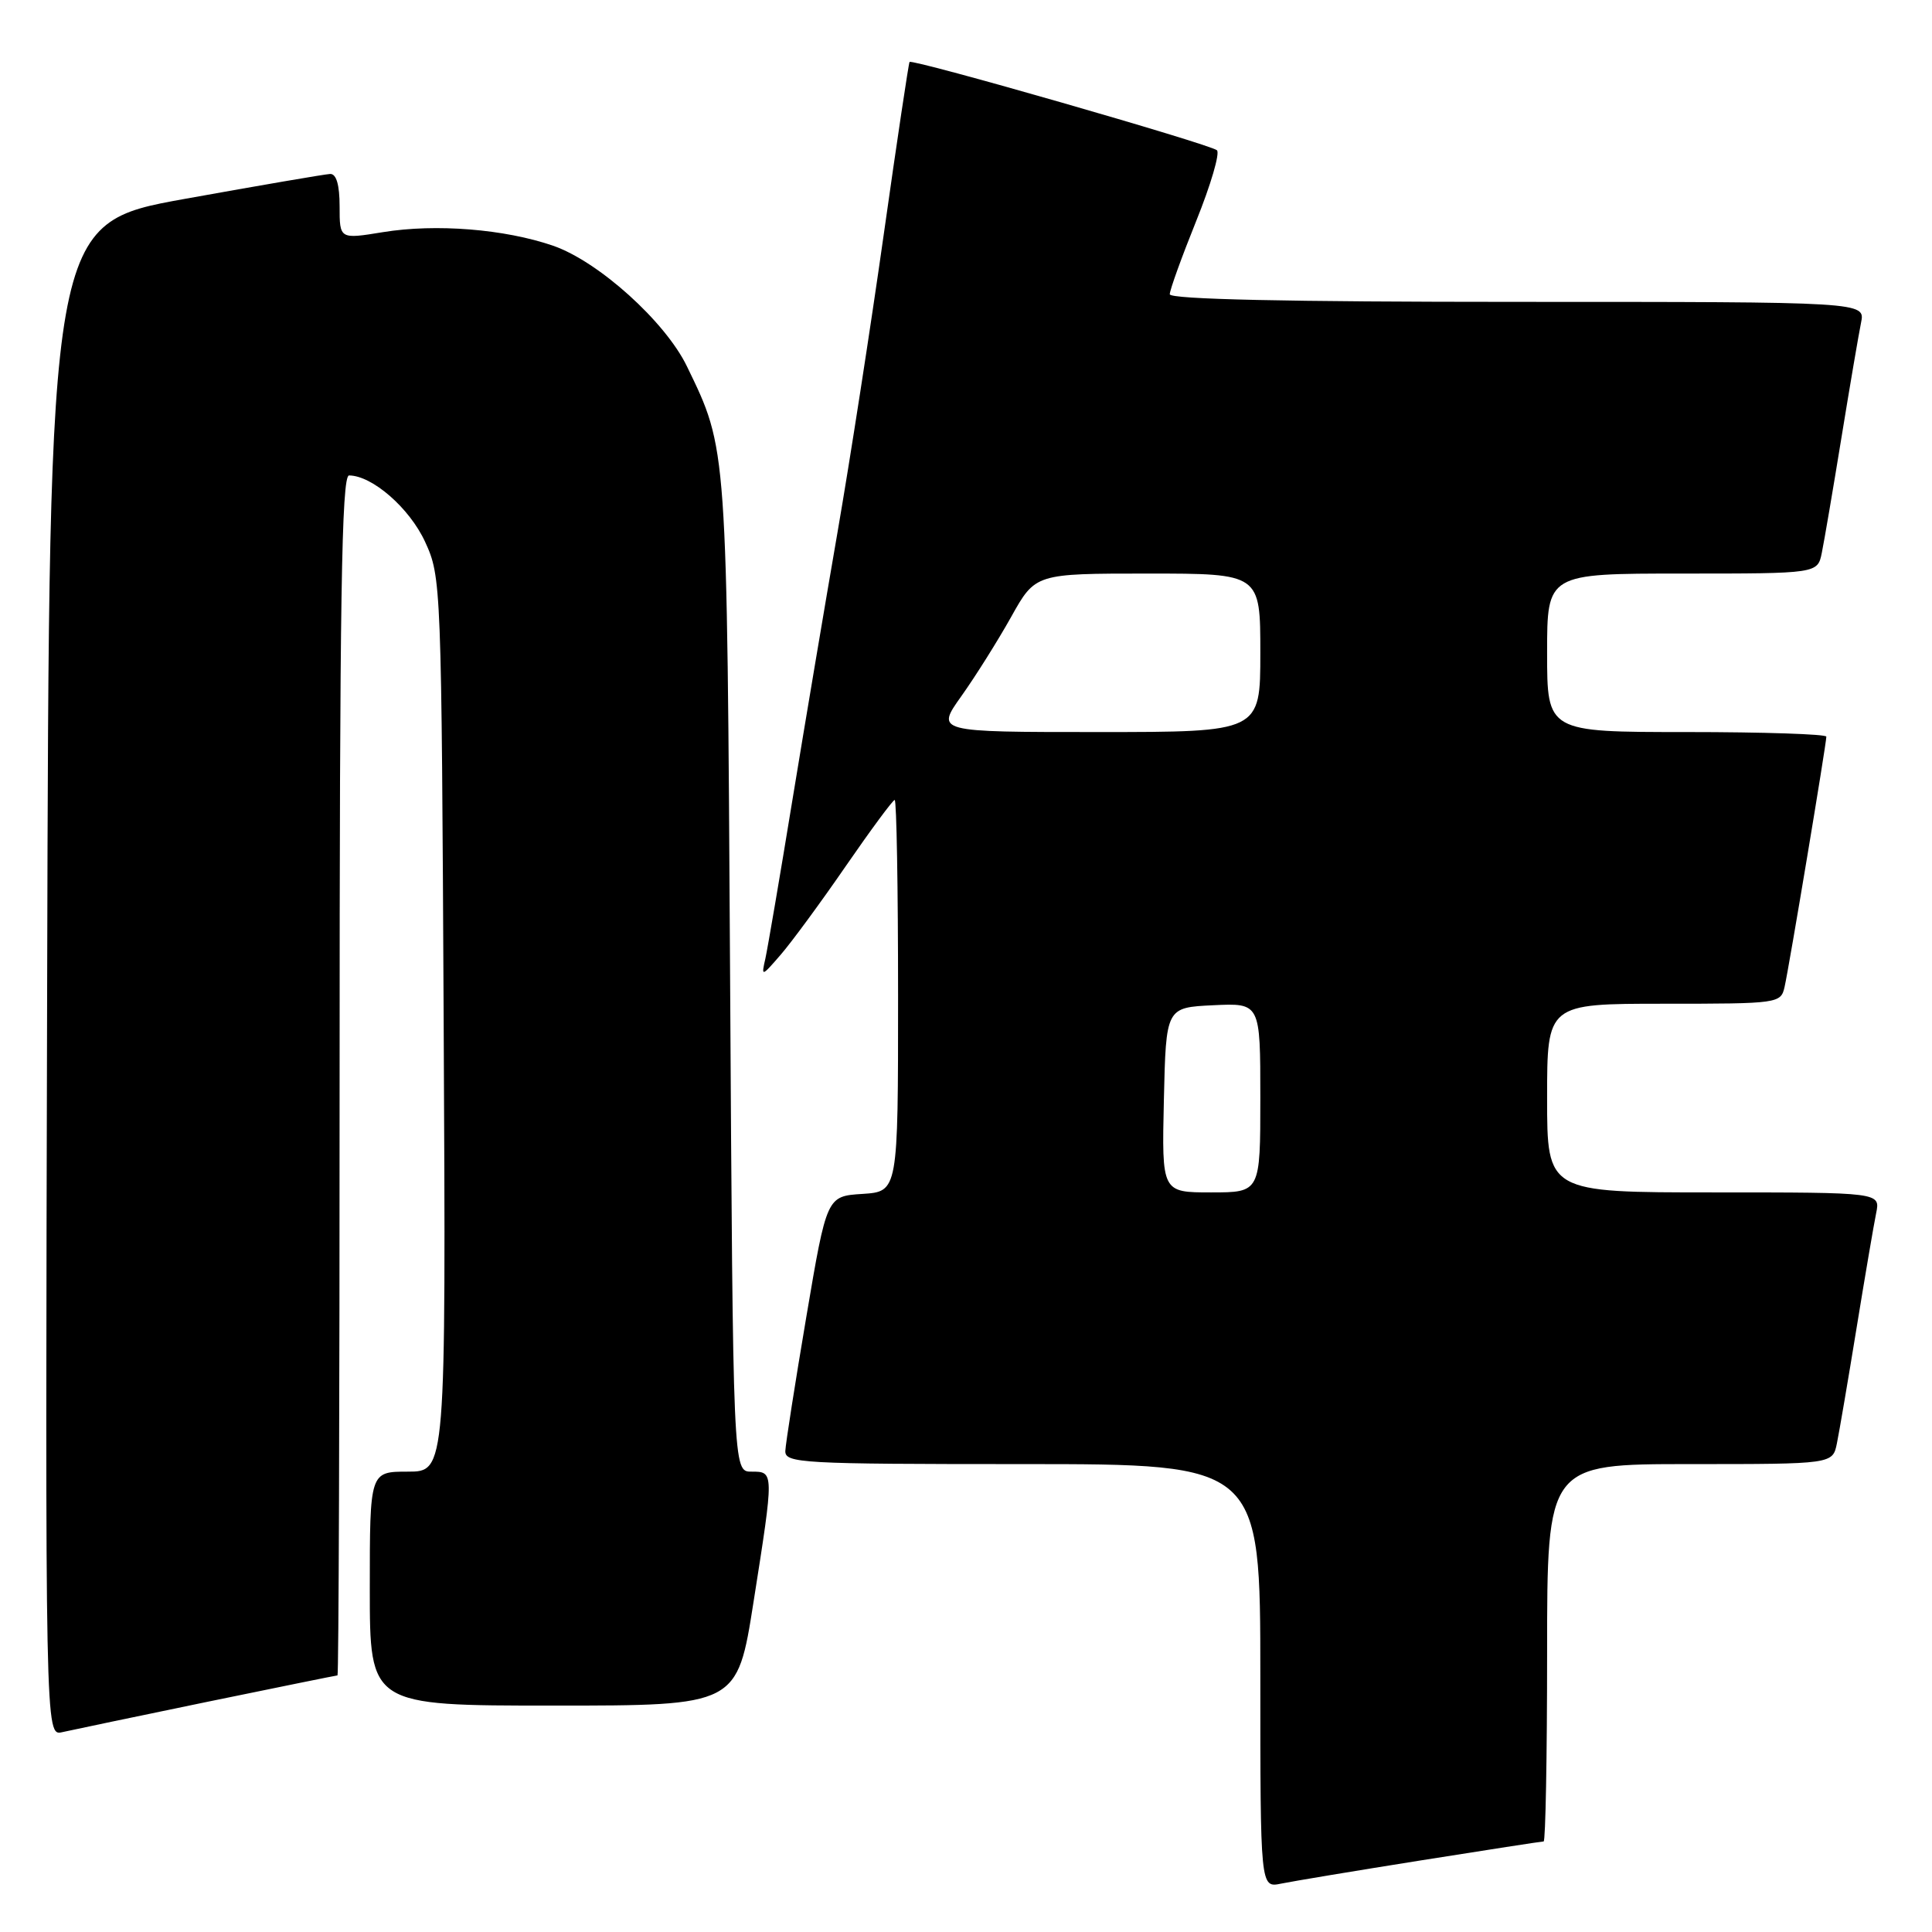 <?xml version="1.0" encoding="UTF-8" standalone="no"?>
<!DOCTYPE svg PUBLIC "-//W3C//DTD SVG 1.1//EN" "http://www.w3.org/Graphics/SVG/1.1/DTD/svg11.dtd" >
<svg xmlns="http://www.w3.org/2000/svg" xmlns:xlink="http://www.w3.org/1999/xlink" version="1.1" viewBox="0 0 256 256">
 <g >
 <path fill="currentColor"
d=" M 188.29 246.51 C 196.98 245.13 204.29 244.00 204.54 244.00 C 204.79 244.00 205.00 232.75 205.00 219.00 C 205.00 194.00 205.00 194.00 223.92 194.00 C 242.84 194.00 242.84 194.00 243.40 191.25 C 243.71 189.74 244.88 182.88 246.00 176.00 C 247.12 169.12 248.29 162.26 248.60 160.75 C 249.16 158.00 249.16 158.00 227.08 158.00 C 205.00 158.00 205.00 158.00 205.00 145.50 C 205.00 133.00 205.00 133.00 220.48 133.00 C 235.72 133.00 235.97 132.96 236.47 130.75 C 237.06 128.17 242.00 98.54 242.00 97.61 C 242.00 97.28 233.68 97.00 223.50 97.00 C 205.00 97.00 205.00 97.00 205.00 86.50 C 205.00 76.00 205.00 76.00 222.92 76.00 C 240.84 76.00 240.84 76.00 241.40 73.25 C 241.71 71.74 242.88 64.88 244.00 58.00 C 245.12 51.12 246.29 44.26 246.60 42.75 C 247.16 40.00 247.16 40.00 201.08 40.00 C 170.59 40.00 155.00 39.66 155.00 38.99 C 155.00 38.43 156.58 34.06 158.50 29.29 C 160.43 24.51 161.67 20.29 161.25 19.91 C 160.39 19.12 120.87 7.76 120.52 8.21 C 120.40 8.37 118.86 18.62 117.11 31.00 C 115.36 43.38 112.60 61.15 110.98 70.50 C 109.36 79.85 106.67 95.83 105.00 106.00 C 103.34 116.17 101.72 125.62 101.42 127.00 C 100.86 129.45 100.90 129.45 103.45 126.50 C 104.88 124.85 108.77 119.56 112.08 114.75 C 115.40 109.94 118.31 106.00 118.55 106.00 C 118.80 106.00 119.00 117.68 119.00 131.95 C 119.00 157.89 119.00 157.89 114.28 158.20 C 109.55 158.50 109.55 158.50 106.84 174.50 C 105.35 183.30 104.10 191.29 104.06 192.25 C 104.00 193.88 106.14 194.00 135.50 194.00 C 167.00 194.00 167.00 194.00 167.00 222.08 C 167.00 250.16 167.00 250.16 169.75 249.59 C 171.26 249.28 179.61 247.89 188.29 246.51 Z  M 27.47 225.50 C 36.81 223.58 44.57 222.00 44.72 222.00 C 44.88 222.00 45.00 186.23 45.00 142.50 C 45.00 79.56 45.26 63.00 46.25 63.00 C 49.32 63.01 54.26 67.32 56.32 71.78 C 58.47 76.44 58.50 77.27 58.79 135.75 C 59.09 195.00 59.09 195.00 54.04 195.00 C 49.00 195.00 49.00 195.00 49.00 210.50 C 49.00 226.00 49.00 226.00 73.34 226.00 C 97.69 226.00 97.69 226.00 99.85 212.25 C 102.58 194.91 102.58 195.00 99.56 195.00 C 97.13 195.00 97.13 195.00 96.74 129.25 C 96.32 58.63 96.39 59.64 91.02 48.54 C 88.15 42.61 79.30 34.64 73.29 32.56 C 66.86 30.35 57.76 29.62 50.75 30.76 C 45.00 31.70 45.00 31.70 45.00 27.35 C 45.00 24.51 44.57 23.02 43.75 23.05 C 43.06 23.08 34.40 24.57 24.50 26.35 C 6.50 29.59 6.50 29.59 6.25 129.81 C 5.99 230.04 5.99 230.04 8.25 229.52 C 9.49 229.24 18.14 227.43 27.47 225.50 Z  M 154.22 145.75 C 154.50 133.50 154.50 133.50 160.75 133.20 C 167.00 132.90 167.00 132.90 167.00 145.45 C 167.00 158.00 167.00 158.00 160.47 158.00 C 153.94 158.00 153.94 158.00 154.22 145.75 Z  M 127.38 92.25 C 129.24 89.64 132.21 84.91 133.98 81.75 C 137.19 76.00 137.19 76.00 152.10 76.00 C 167.00 76.00 167.00 76.00 167.00 86.50 C 167.00 97.00 167.00 97.00 145.50 97.00 C 124.00 97.00 124.00 97.00 127.38 92.25 Z "/>
</g>
</svg>